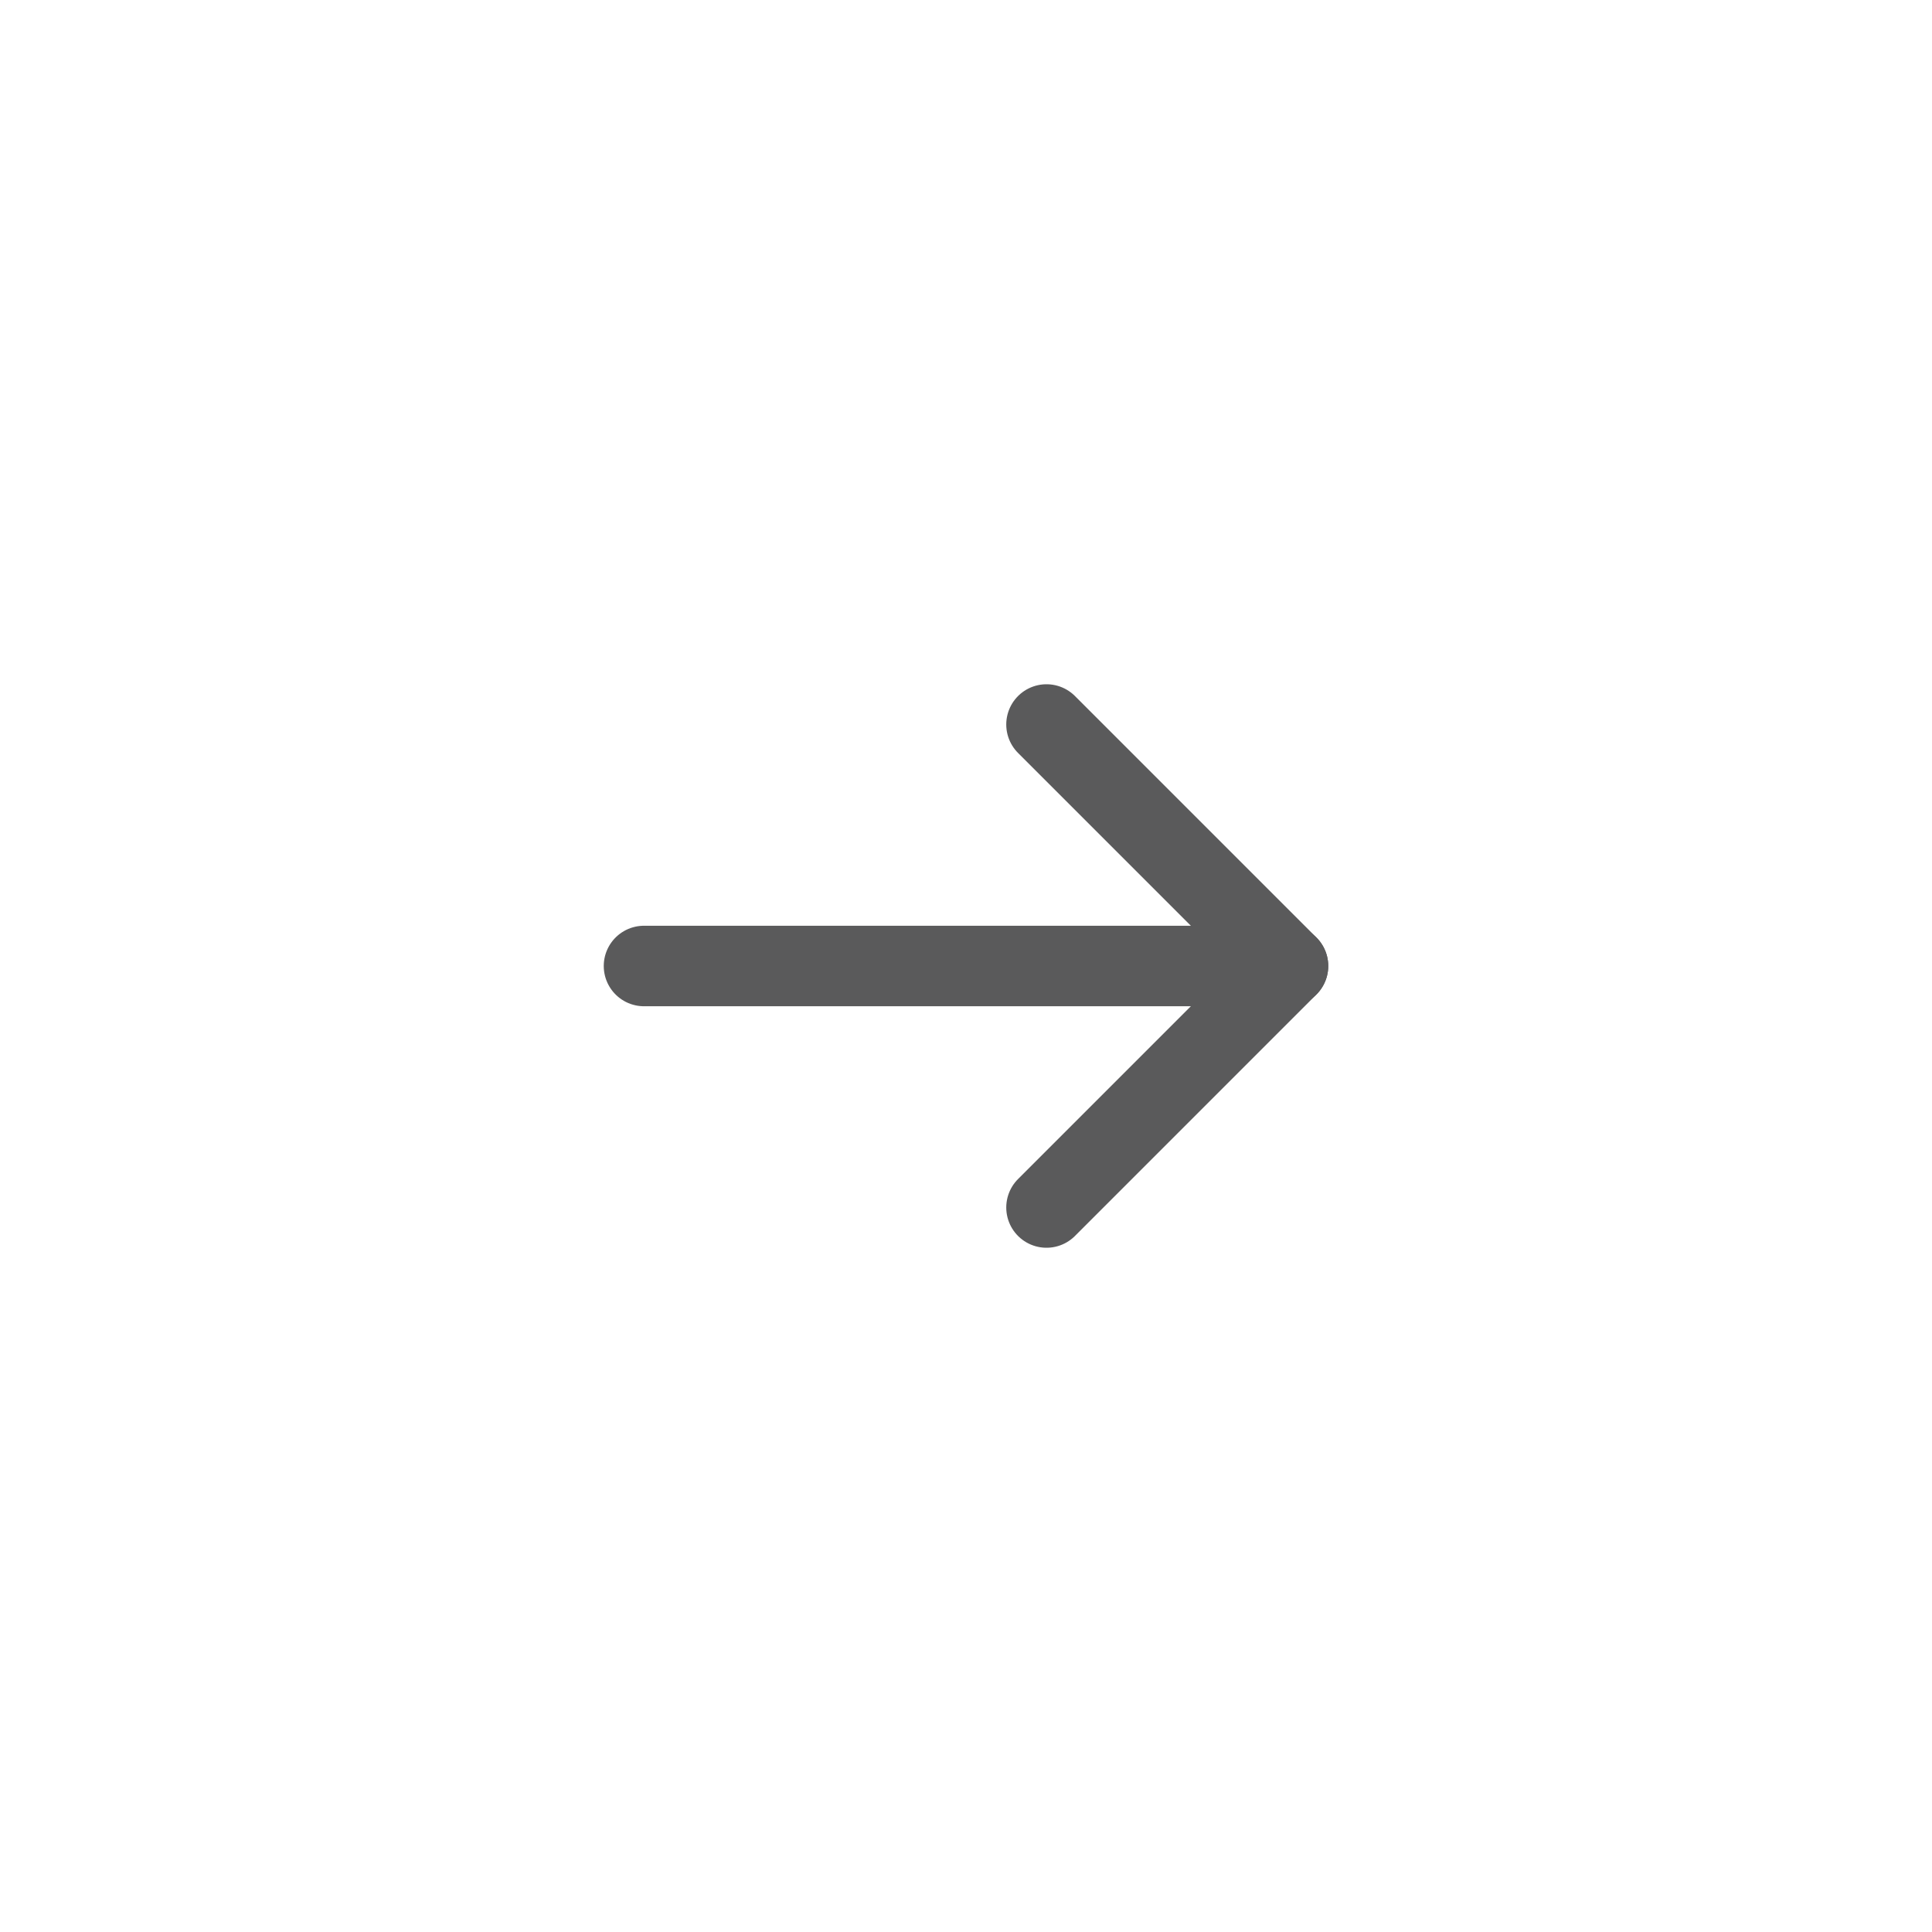 <svg width="24" height="24" viewBox="0 0 24 24" fill="none" xmlns="http://www.w3.org/2000/svg">
<path d="M8 12H16" stroke="#5A5A5B" stroke-linecap="round" stroke-linejoin="round"/>
<path d="M13 9L16 12L13 15" stroke="#5A5A5B" stroke-linecap="round" stroke-linejoin="round"/>
</svg>
